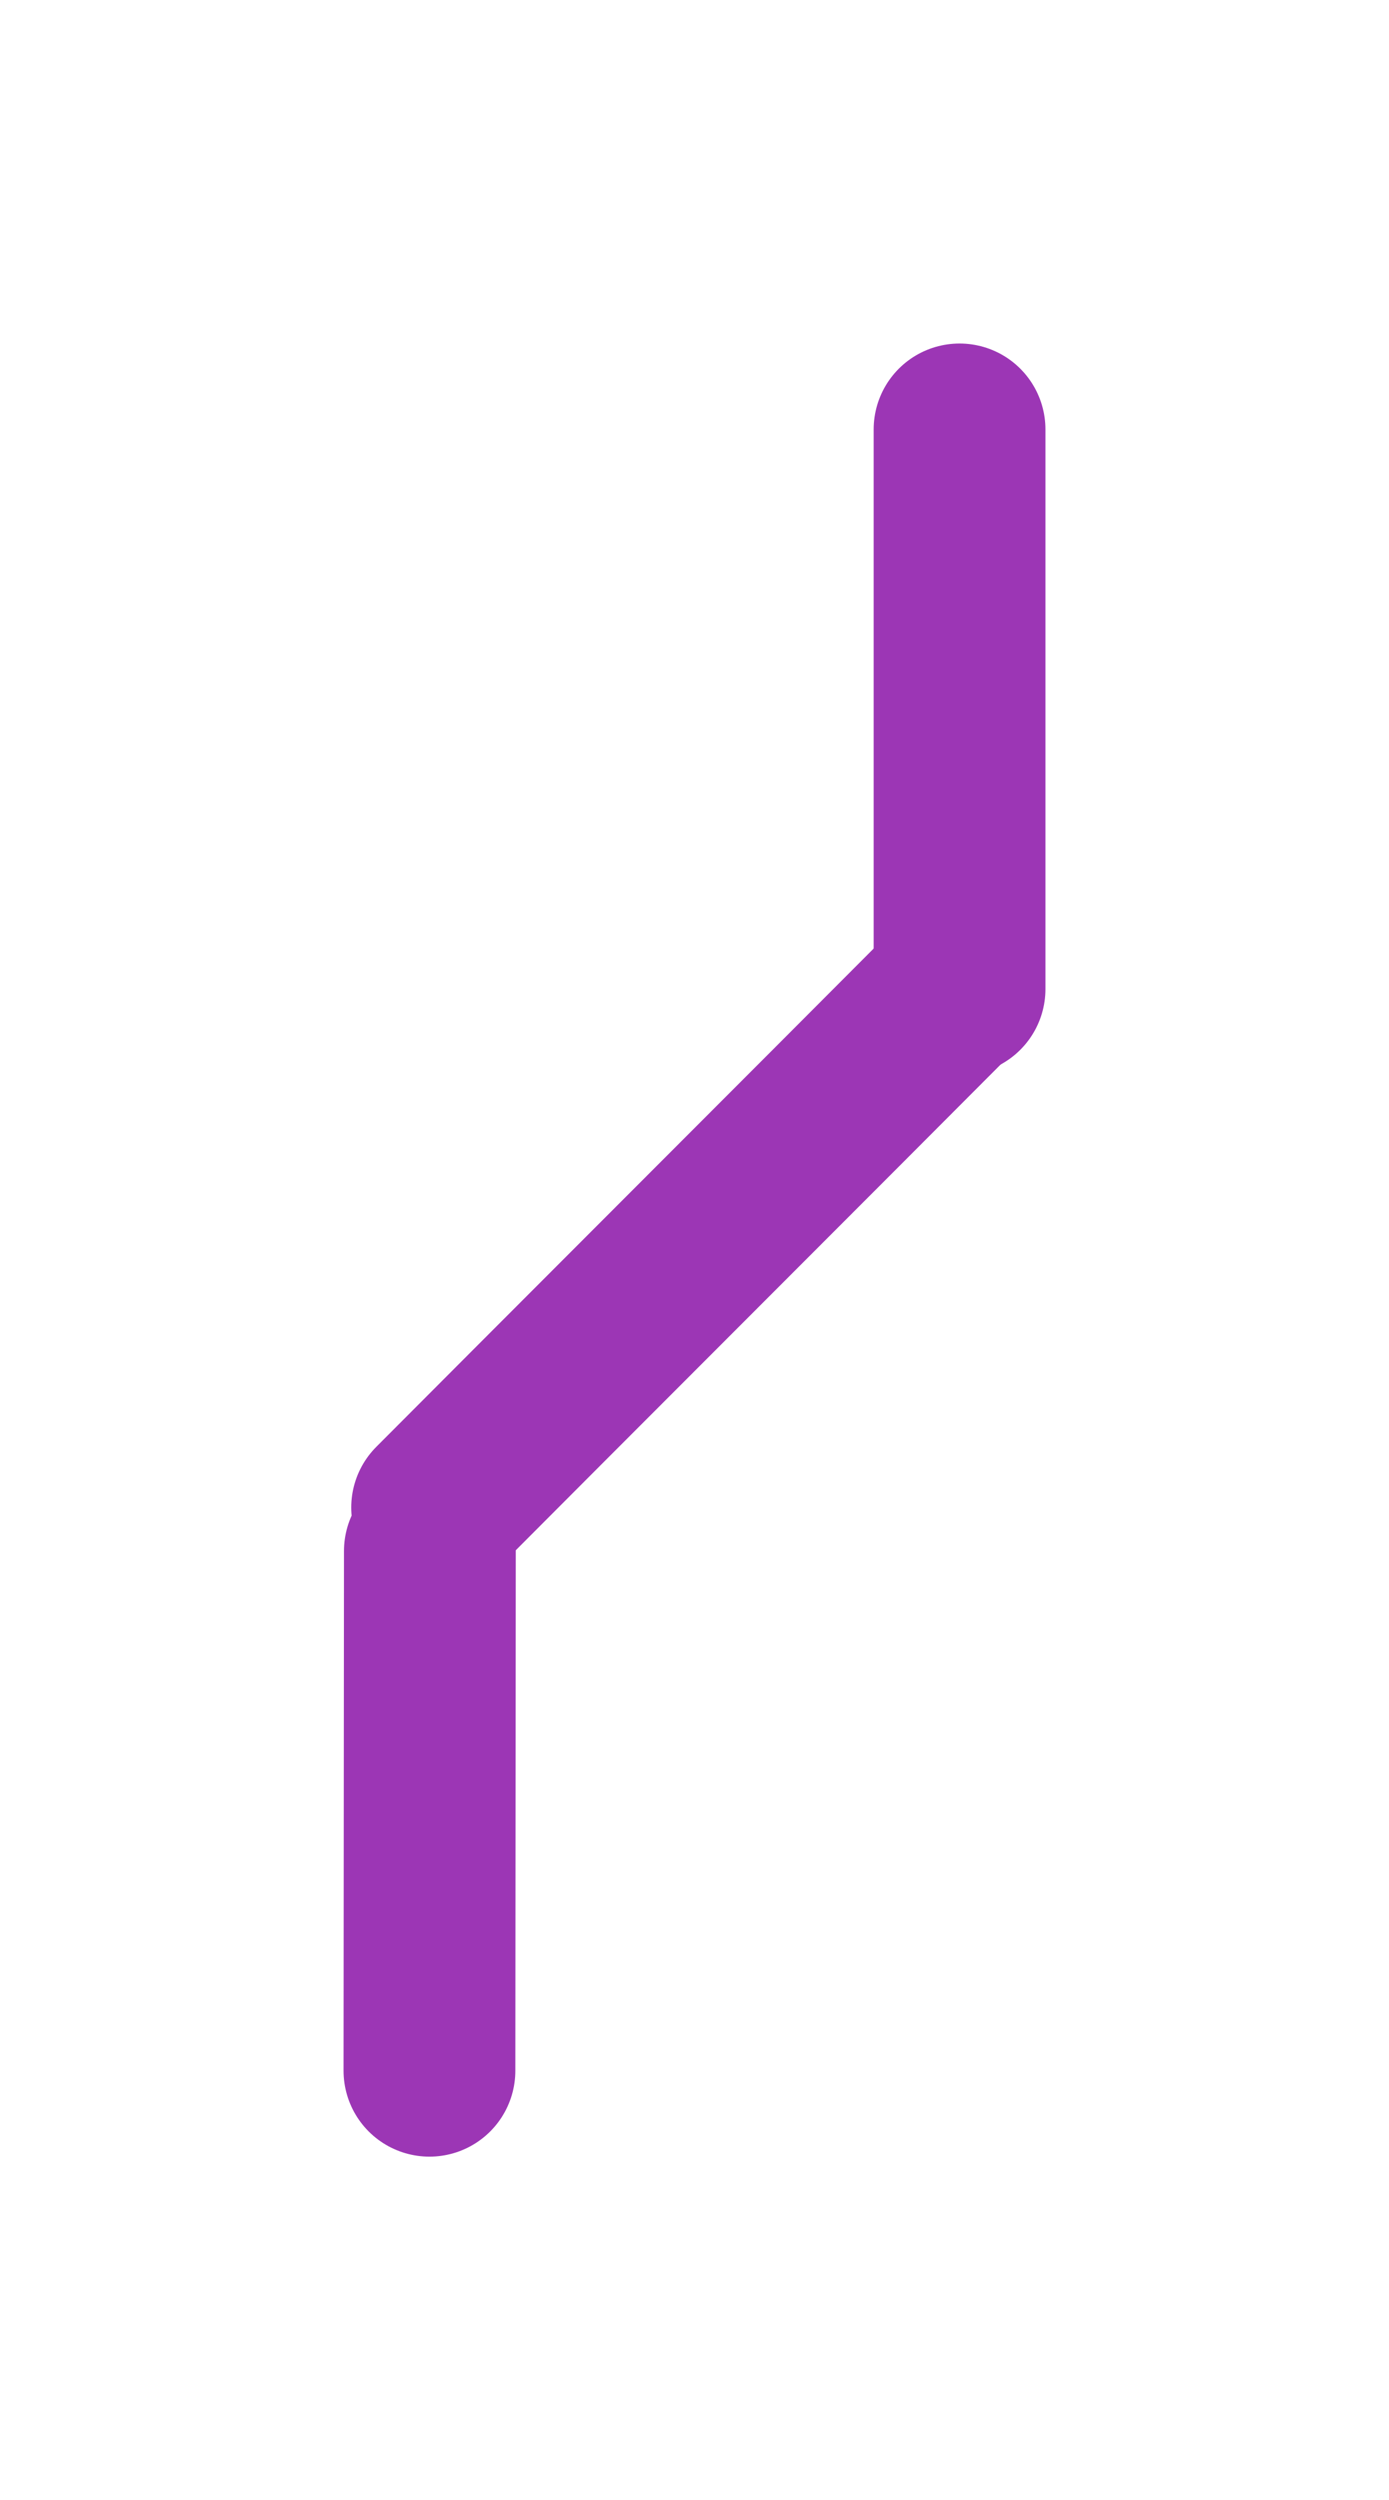<?xml version="1.0" standalone="no"?>
<!DOCTYPE svg PUBLIC "-//W3C//DTD SVG 1.1//EN" "http://www.w3.org/Graphics/SVG/1.1/DTD/svg11.dtd">
<svg version="1.1" xmlns="http://www.w3.org/2000/svg" viewBox="0 0 32.344 58.212" width="32.344" height="58.212"><!-- svg-source:excalidraw --><defs><style class="style-fonts">
      </style></defs><g stroke-linecap="round"><g transform="translate(10 48.212) rotate(0 0.007 -6.048)"><path d="M0 0 C0 -2.02, 0.01 -10.08, 0.01 -12.1 M0 0 C0 -2.02, 0.01 -10.08, 0.01 -12.1" stroke="#9c36b5" stroke-width="4" fill="none"></path></g></g><mask></mask><g stroke-linecap="round"><g transform="translate(10.179 35.098) rotate(0 5.862 -5.868)"><path d="M0 0 C1.95 -1.96, 9.77 -9.78, 11.72 -11.74 M0 0 C1.95 -1.96, 9.77 -9.78, 11.72 -11.74" stroke="#9c36b5" stroke-width="4" fill="none"></path></g></g><mask></mask><g stroke-linecap="round"><g transform="translate(22.344 23.028) rotate(0 0 -6.514)"><path d="M0 0 C0 -2.17, 0 -10.86, 0 -13.03 M0 0 C0 -2.17, 0 -10.86, 0 -13.03" stroke="#9c36b5" stroke-width="4" fill="none"></path></g></g><mask></mask></svg>
